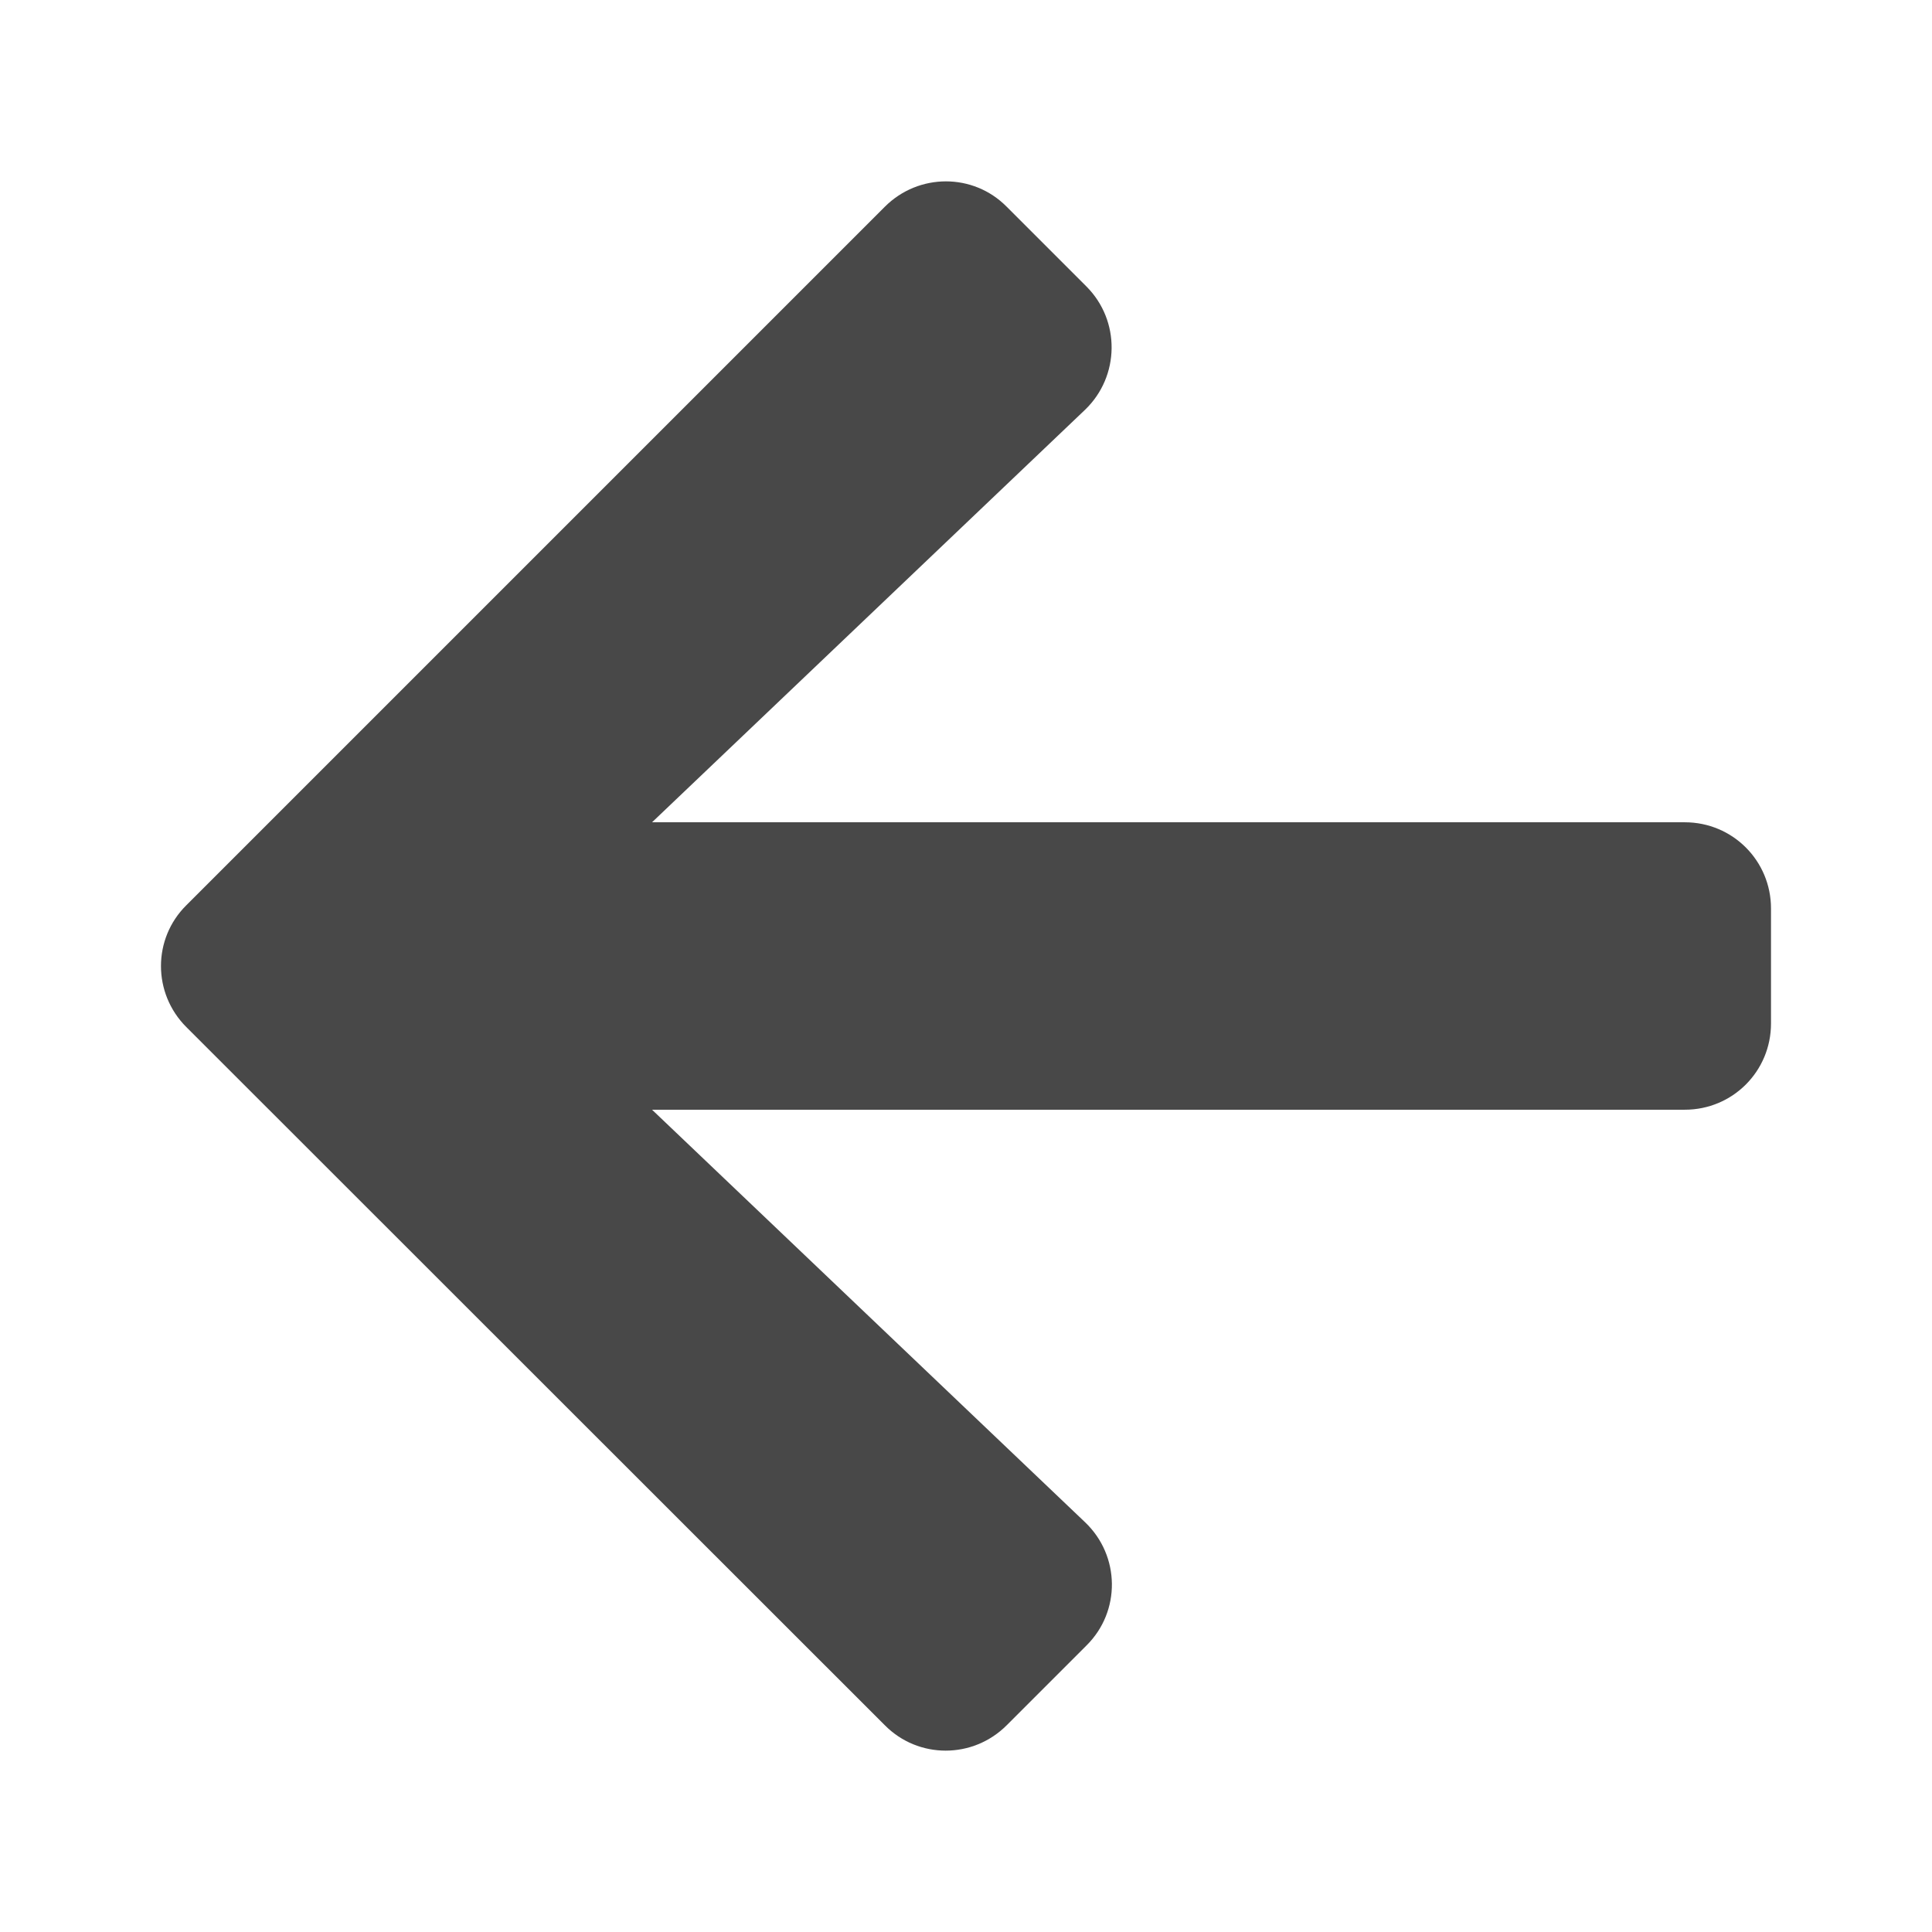 <svg width="18" height="18" viewBox="0 0 18 18" fill="none" xmlns="http://www.w3.org/2000/svg">
<path d="M10.122 15.331L9.379 16.074C9.064 16.389 8.556 16.389 8.244 16.074L1.736 9.569C1.421 9.254 1.421 8.746 1.736 8.434L8.244 1.926C8.559 1.611 9.068 1.611 9.379 1.926L10.122 2.669C10.44 2.987 10.434 3.506 10.109 3.818L6.075 7.661H15.697C16.142 7.661 16.5 8.019 16.5 8.464V9.536C16.5 9.981 16.142 10.339 15.697 10.339H6.075L10.109 14.182C10.437 14.494 10.444 15.013 10.122 15.331Z" fill="#484848"/>
</svg>
